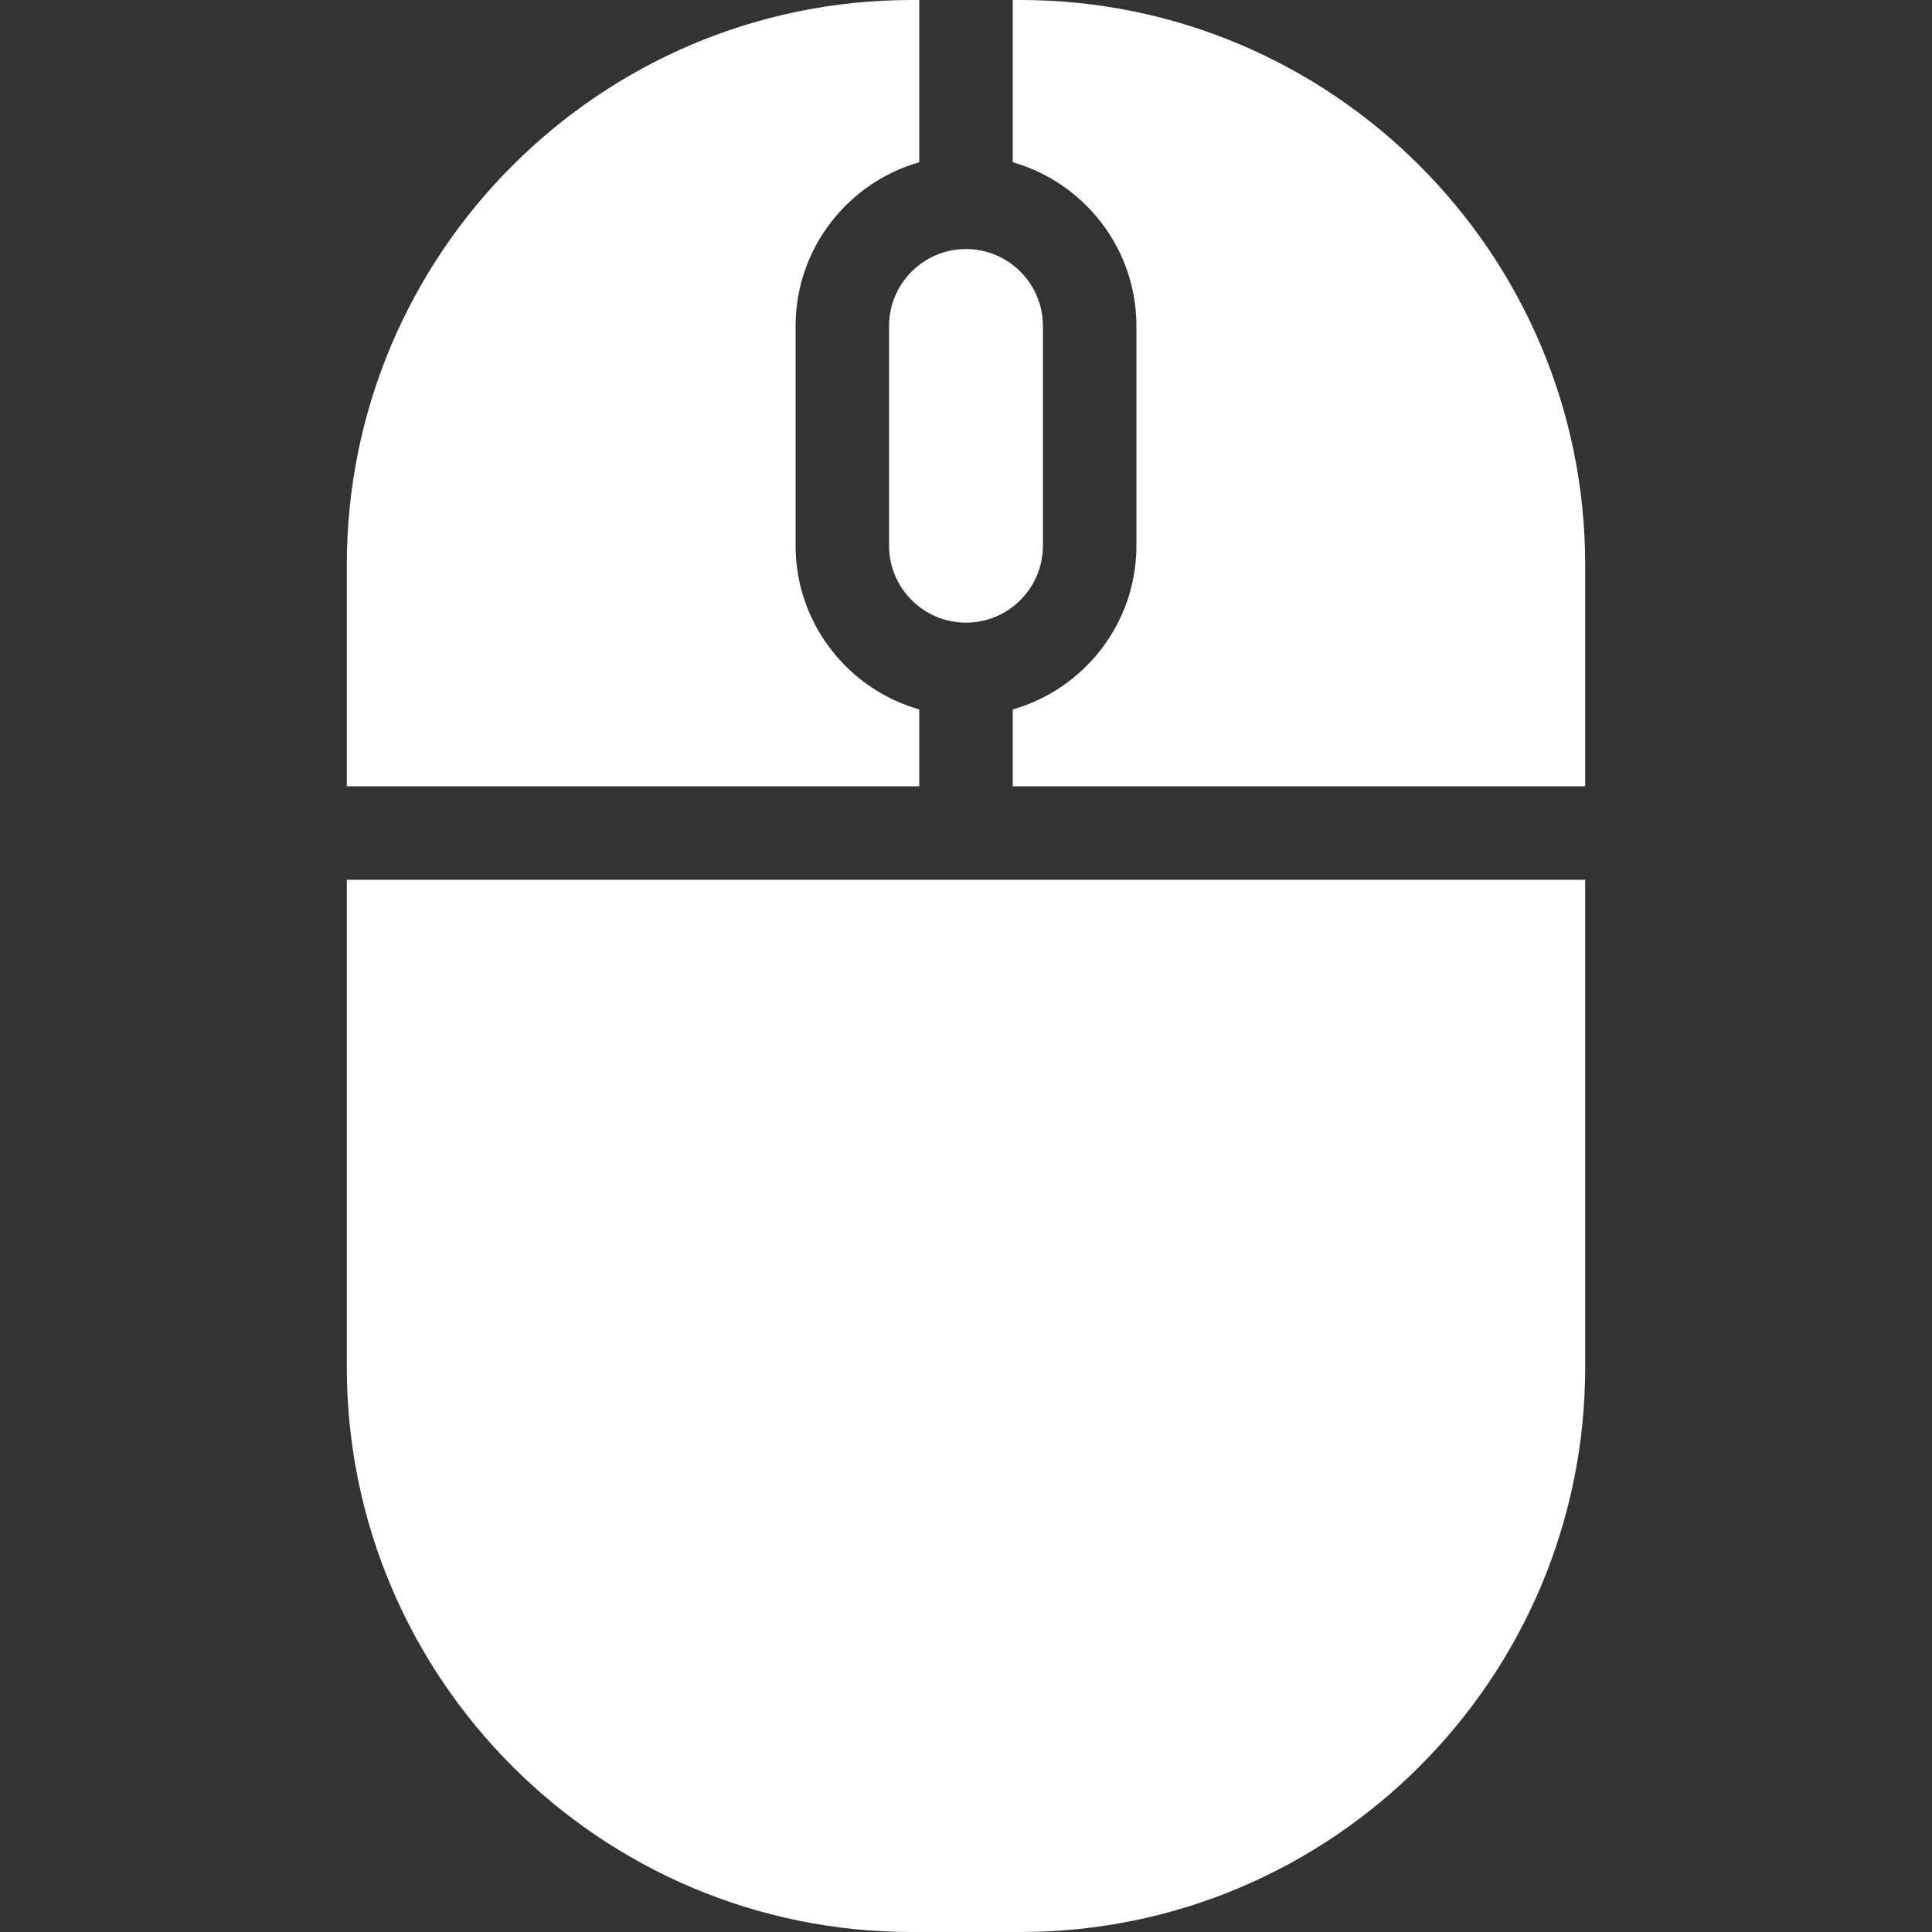 <?xml version="1.0" encoding="iso-8859-1"?>
<!-- Generator: Adobe Illustrator 17.1.0, SVG Export Plug-In . SVG Version: 6.00 Build 0)  -->
<!DOCTYPE svg PUBLIC "-//W3C//DTD SVG 1.1//EN" "http://www.w3.org/Graphics/SVG/1.1/DTD/svg11.dtd">
<svg version="1.1" id="Capa_1" fill="white" xmlns="http://www.w3.org/2000/svg" xmlns:xlink="http://www.w3.org/1999/xlink" x="0px" y="0px"
	 viewBox="0 0 206.667 206.667" style="enable-background:new 0 0 206.667 206.667;" xml:space="preserve">
<rect x="0" y="0" width="206.667" height="206.667" fill="#333333" stroke="none"/>
<path d="M169.568,94.11v52.143c0,33.312-27.102,60.414-60.414,60.414H97.513c-33.313,0-60.414-27.102-60.414-60.414V94.11H169.568z
	 M85.105,58.375V34.87c0-8.316,5.604-15.334,13.229-17.515V0h-0.82C64.2,0,37.099,27.102,37.099,60.414V84.11h61.234v-8.22
	C90.708,73.709,85.105,66.691,85.105,58.375z M111.562,58.375V34.87c0-4.538-3.691-8.229-8.229-8.229s-8.229,3.691-8.229,8.229
	v23.506c0,4.537,3.691,8.229,8.229,8.229S111.562,62.913,111.562,58.375z M109.154,0h-0.82v17.355
	c7.625,2.181,13.229,9.199,13.229,17.515v23.506c0,8.316-5.604,15.334-13.229,17.514v8.22h61.234V60.414
	C169.568,27.102,142.466,0,109.154,0z"/>
<g>
</g>
<g>
</g>
<g>
</g>
<g>
</g>
<g>
</g>
<g>
</g>
<g>
</g>
<g>
</g>
<g>
</g>
<g>
</g>
<g>
</g>
<g>
</g>
<g>
</g>
<g>
</g>
<g>
</g>
</svg>
